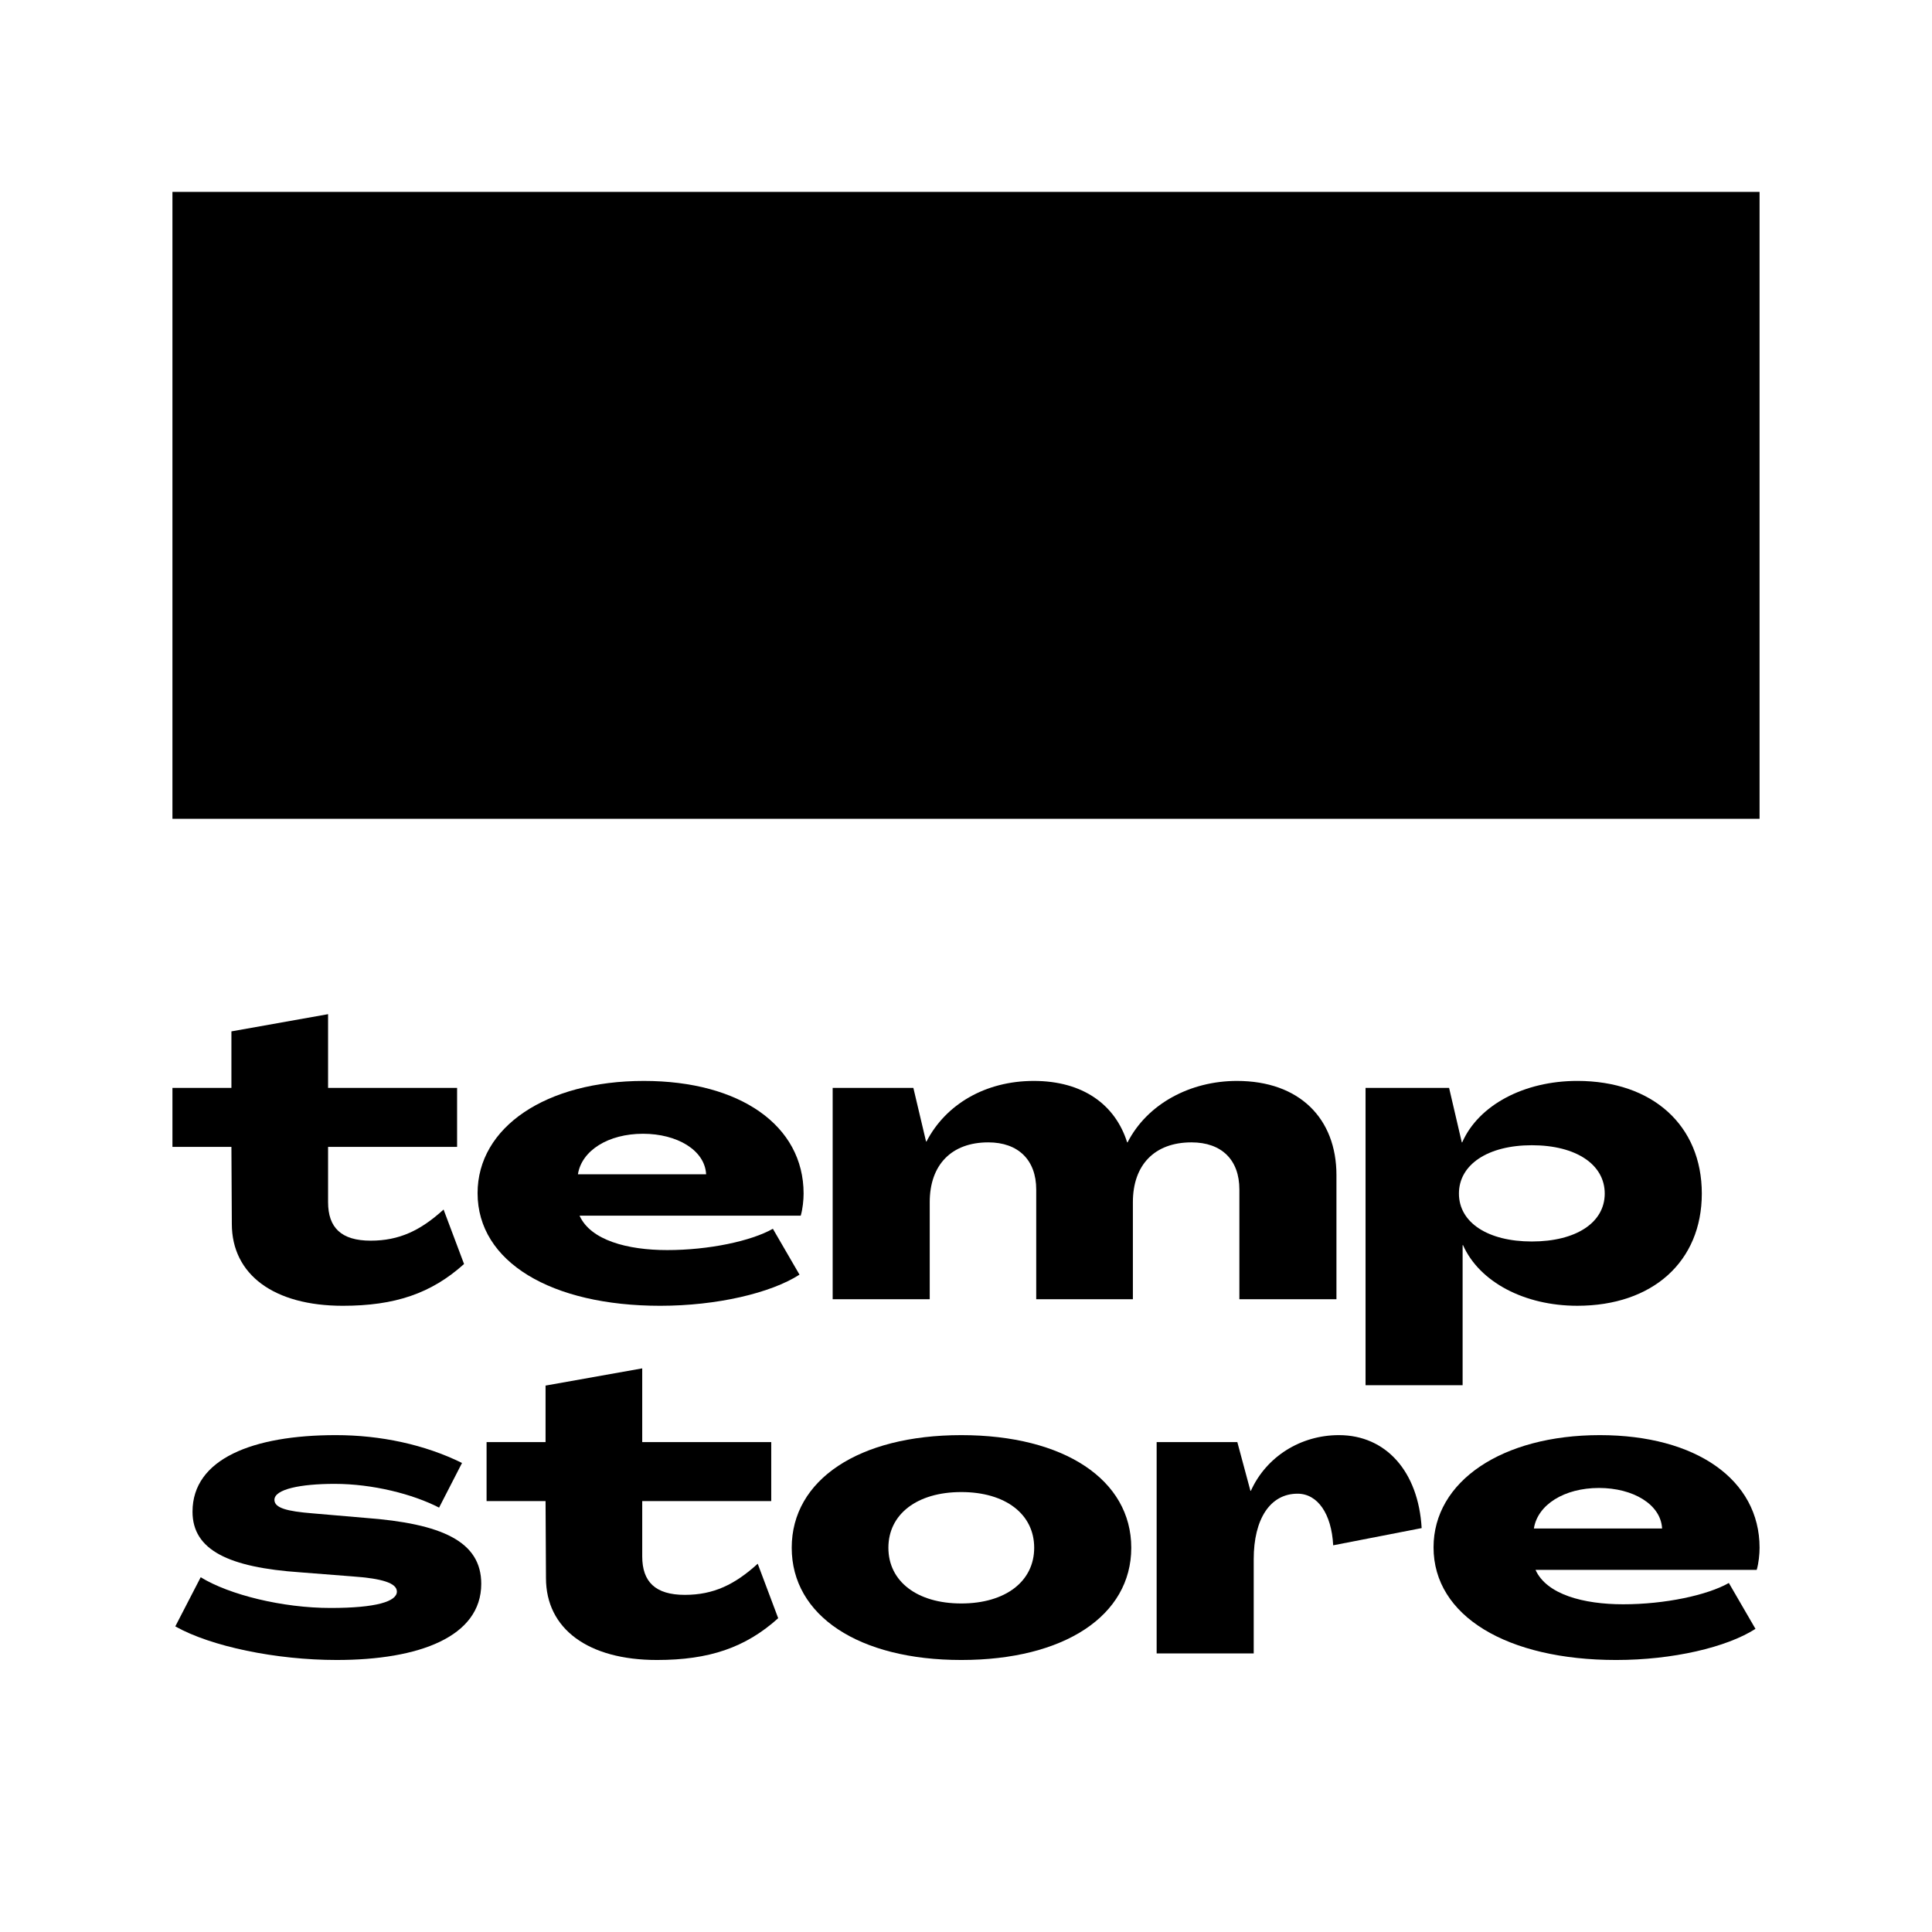 <?xml version="1.0" encoding="utf-8"?>
<!-- Generator: Adobe Illustrator 26.0.3, SVG Export Plug-In . SVG Version: 6.00 Build 0)  -->
<svg version="1.1" id="Layer_1" xmlns="http://www.w3.org/2000/svg" xmlns:xlink="http://www.w3.org/1999/xlink" x="0px" y="0px"
	 viewBox="0 0 1500 1500" enable-background="new 0 0 1500 1500" xml:space="preserve">
<g>
	<rect x="0" fill="none" width="1500" height="1500"/>
</g>
<g>
	<path d="M179.99,950.21l-0.32-59.78h-45.79v-45.79h45.79v-43.88l75.05-13.36v57.24h100.17v45.79H254.72v42.93
		c0,19.72,10.18,29.89,33.07,29.89c22.26,0,38.79-7.95,56.6-24.17l15.9,42.29c-25.44,22.9-53.74,32.44-94.13,32.44
		C212.74,1013.81,179.99,989.64,179.99,950.21z"/>
	<path d="M370.79,926.36c0-51.2,53.1-87.13,129.1-87.13c74.73,0,124.02,34.66,124.02,87.45c0,4.77-0.64,11.77-2.23,17.17H449.97
		c8.59,19.08,37.21,26.71,68.05,26.71c32.44,0,65.19-7,82.04-16.54l20.67,35.62c-22.26,14.31-64.23,24.17-108.12,24.17
		C428.02,1013.81,370.79,979.78,370.79,926.36z M548.23,911.73c-0.95-18.76-22.58-31.48-48.97-31.48
		c-27.03,0-47.7,13.04-50.56,31.48H548.23z"/>
	<path d="M646.49,844.63h62.64l9.86,41.66h0.32c14.95-28.94,45.79-47.06,83.31-47.06c38.16,0,63.28,18.44,72.5,47.7h0.32
		c15.26-29.89,48.65-47.7,84.9-47.7c48.65,0,77.27,29.26,77.27,73.14v96.35h-75.36V923.5c0-22.9-13.67-36.57-37.21-36.57
		c-28.62,0-45.47,17.49-45.47,46.43v75.36h-75.05V923.5c0-22.9-13.99-36.57-37.21-36.57c-28.62,0-45.47,17.49-45.47,46.43v75.36
		h-75.36V844.63z"/>
	<path d="M1060.2,844.63h64.87l9.86,42.29h0.32c12.72-28.94,48.02-47.7,89.36-47.7c58.51,0,96.67,34.66,96.67,87.45
		c0,52.79-38.16,87.13-96.67,87.13c-41.02,0-76-18.44-88.72-47.06h-0.32v108.75h-75.36V844.63z M1245.91,926.68
		c0-22.58-22.26-37.52-56.6-37.52c-34.03,0-56.6,14.95-56.6,37.52c0,22.58,22.58,37.21,56.6,37.21
		C1223.65,963.88,1245.91,949.25,1245.91,926.68z"/>
	<path d="M136.1,1262.73l19.72-38.16c22.26,13.67,63.6,23.85,100.8,23.85c35.62,0,51.52-5.09,51.52-12.72
		c0-6.68-11.77-10.18-34.34-11.77l-40.7-3.18c-55.33-3.82-83.63-17.17-83.63-47.06c0-41.02,46.75-59.46,111.3-59.46
		c34.66,0,69,7.31,97.94,21.62l-17.81,34.66c-20.35-10.49-51.52-18.44-81.09-18.44c-26.39,0-46.75,4.13-46.75,12.4
		c0,6.36,9.86,8.9,29.57,10.49l40.7,3.5c60.1,4.45,90.31,18.44,90.31,51.2c0,41.02-48.02,59.15-112.25,59.15
		C214.33,1288.81,163.77,1278.31,136.1,1262.73z"/>
	<path d="M423.89,1225.21l-0.32-59.78h-45.79v-45.79h45.79v-43.88l75.05-13.36v57.24h100.17v45.79H498.62v42.93
		c0,19.72,10.18,29.89,33.07,29.89c22.26,0,38.79-7.95,56.6-24.17l15.9,42.29c-25.44,22.9-53.74,32.44-94.13,32.44
		C456.65,1288.81,423.89,1264.64,423.89,1225.21z"/>
	<path d="M614.69,1201.68c0-52.79,52.15-87.45,131.65-87.45c79.82,0,131.97,34.66,131.97,87.45c0,52.79-52.15,87.13-131.97,87.13
		C666.84,1288.81,614.69,1254.46,614.69,1201.68z M802.94,1201.68c0-26.08-22.26-43.25-56.6-43.25c-34.34,0-56.6,17.17-56.6,43.25
		c0,26.08,22.26,43.25,56.6,43.25C780.68,1244.92,802.94,1227.75,802.94,1201.68z"/>
	<path d="M1103.77,1186.41l-68.69,13.36c-1.27-24.49-12.08-40.07-27.67-40.07c-21.31,0-34.03,19.72-34.03,50.88v73.14h-75.36
		v-164.08h62.64l10.18,37.84h0.32c12.08-26.71,38.79-43.25,68.37-43.25C1076.1,1114.23,1101.22,1142.53,1103.77,1186.41z"/>
	<path d="M1113,1201.36c0-51.2,53.11-87.13,129.11-87.13c74.73,0,124.02,34.66,124.02,87.45c0,4.77-0.64,11.77-2.23,17.17h-171.72
		c8.59,19.08,37.21,26.71,68.05,26.71c32.44,0,65.19-7,82.04-16.54l20.67,35.62c-22.26,14.31-64.24,24.17-108.12,24.17
		C1170.24,1288.81,1113,1254.78,1113,1201.36z M1290.44,1186.73c-0.95-18.76-22.58-31.48-48.97-31.48
		c-27.03,0-47.7,13.04-50.56,31.48H1290.44z"/>
</g>
<rect x="133.88" y="149" width="1232.24" height="486.72"/>
</svg>
